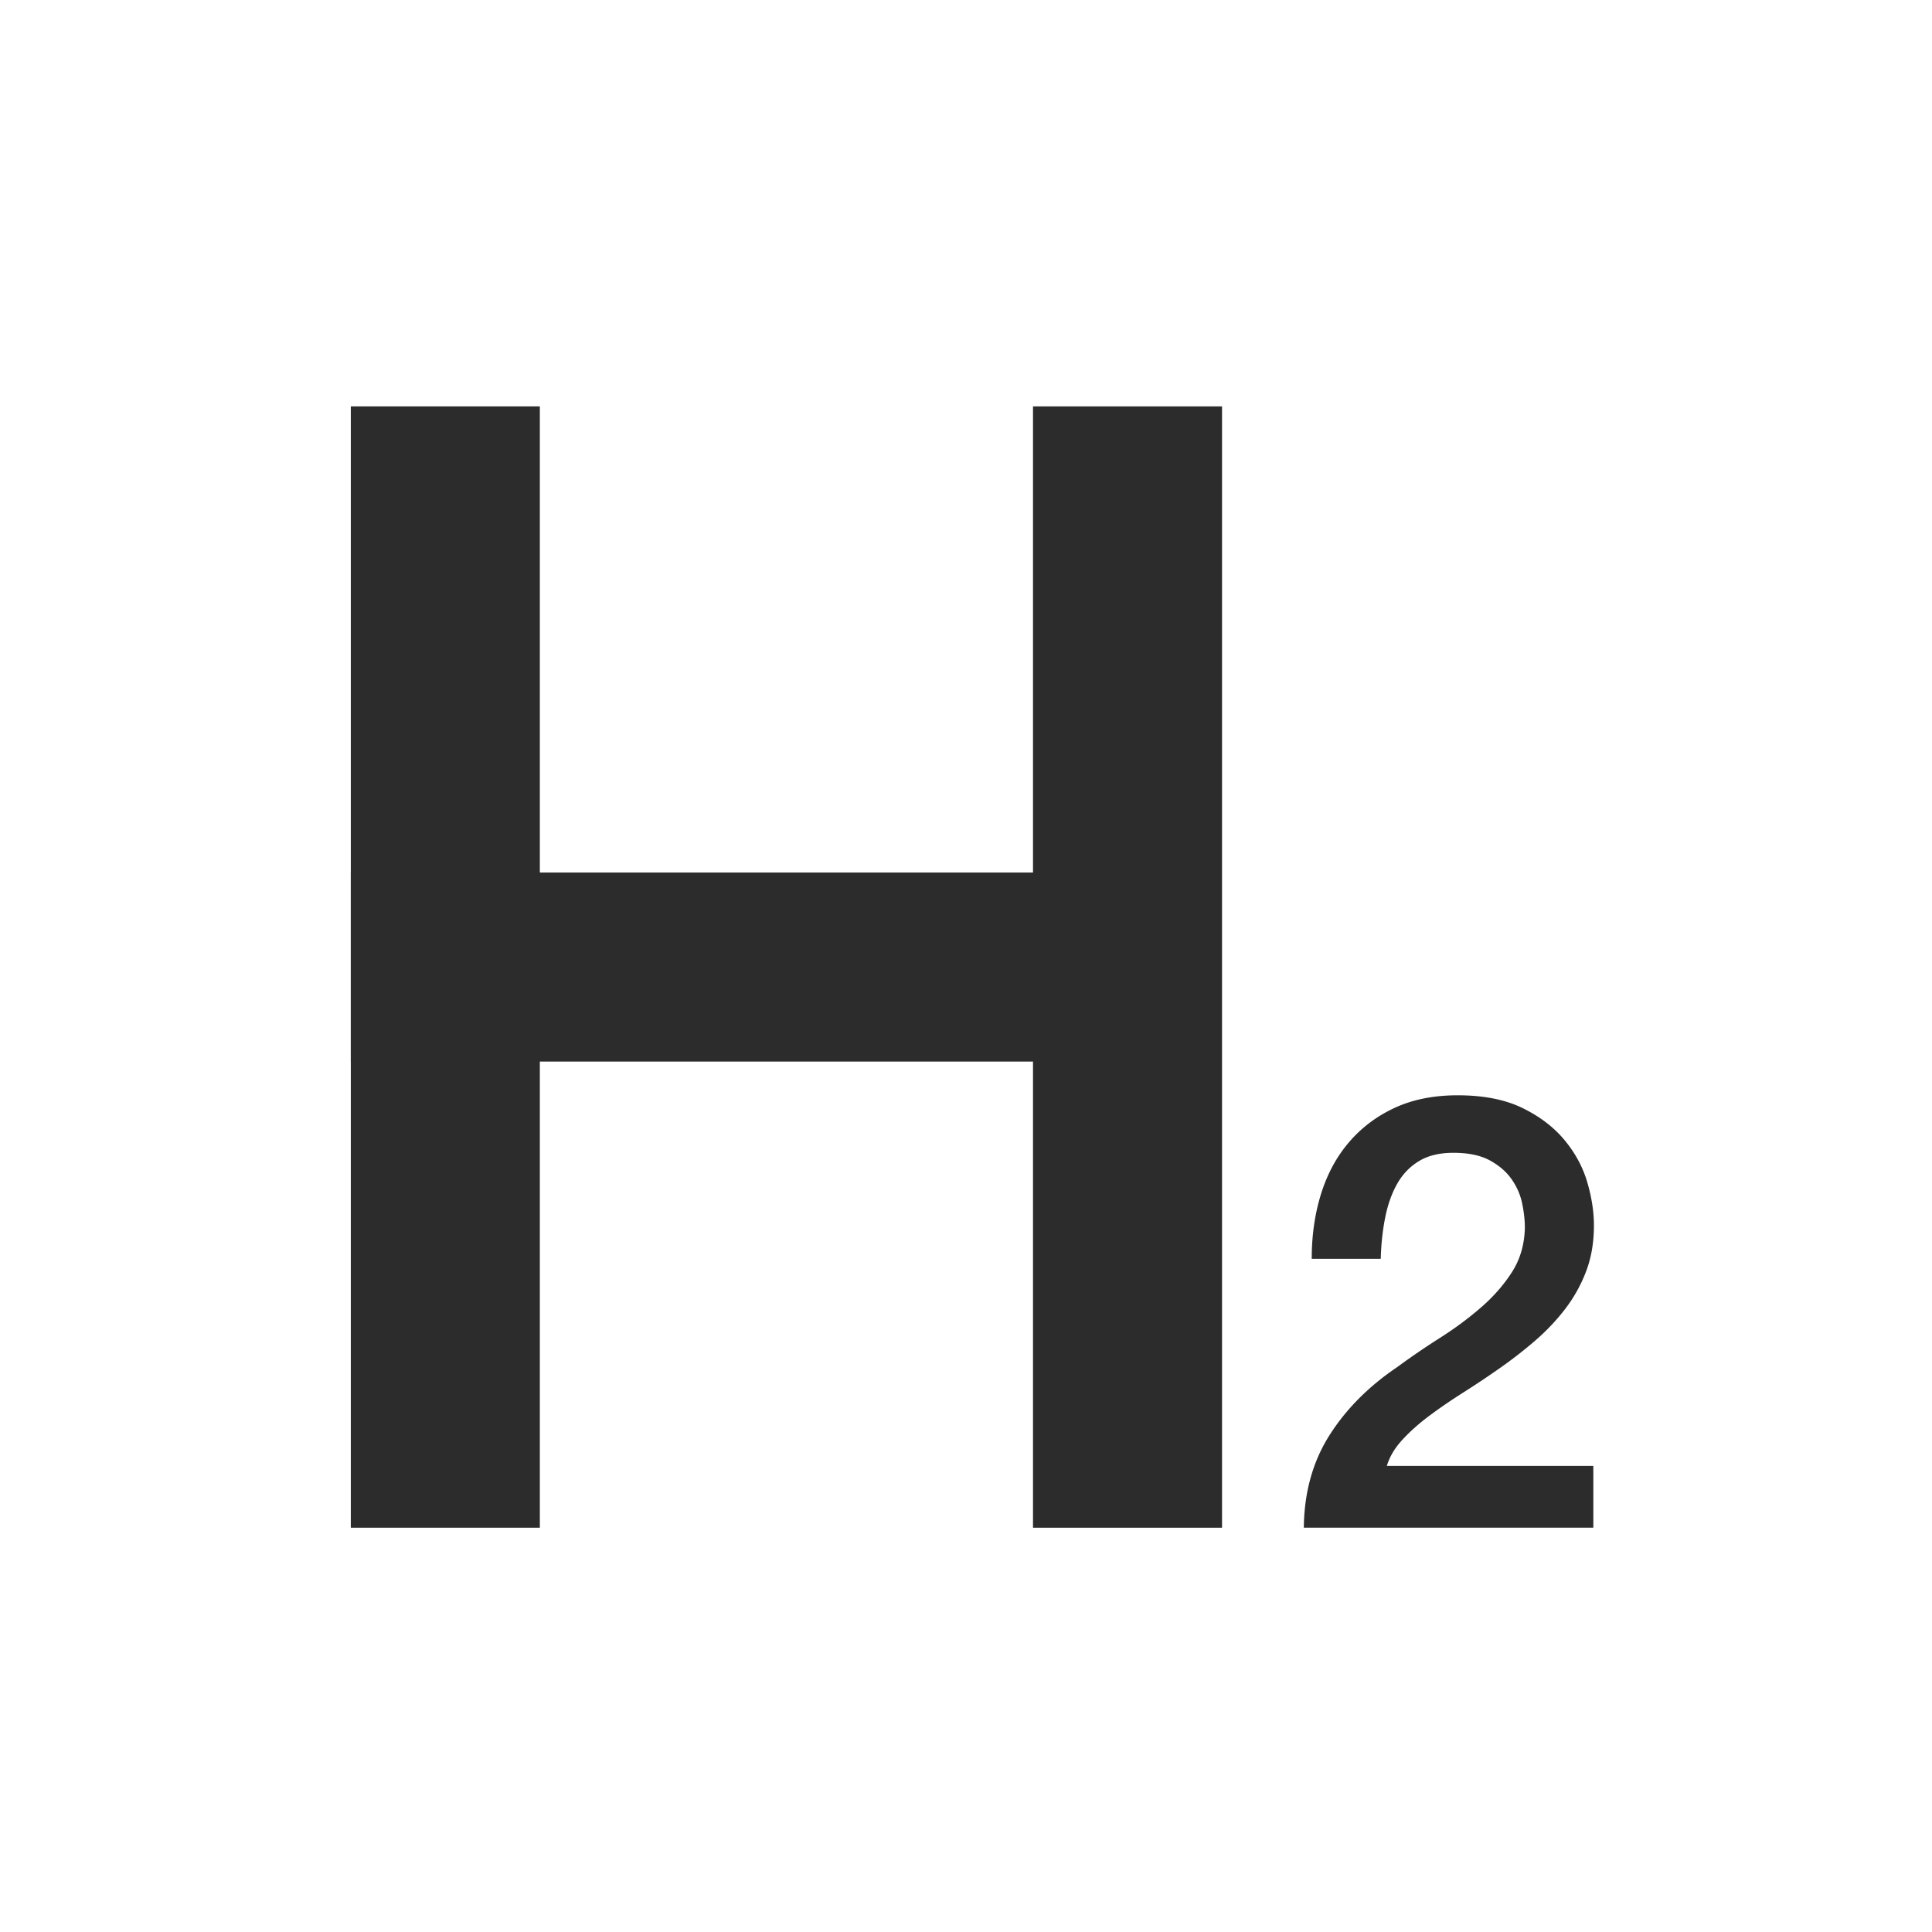 <?xml version="1.0" standalone="no"?><!DOCTYPE svg PUBLIC "-//W3C//DTD SVG 1.1//EN" "http://www.w3.org/Graphics/SVG/1.1/DTD/svg11.dtd"><svg class="icon" width="200px" height="200.00px" viewBox="0 0 1024 1024" version="1.1" xmlns="http://www.w3.org/2000/svg"><path fill="#2c2c2c" d="M844.46 809.7H691.05c0.21-18.62 4.7-34.87 13.48-48.79 8.77-13.91 20.75-26 35.95-36.27 7.27-5.35 14.87-10.54 22.79-15.57 7.91-5.03 15.19-10.43 21.83-16.21 6.63-5.78 12.09-12.04 16.37-18.78 4.28-6.74 6.52-14.49 6.74-23.27 0-4.06-0.48-8.4-1.44-13s-2.84-8.88-5.62-12.84c-2.78-3.96-6.63-7.27-11.55-9.95-4.92-2.67-11.34-4.01-19.26-4.01-7.28 0-13.32 1.44-18.13 4.33s-8.67 6.85-11.55 11.88c-2.89 5.03-5.03 10.97-6.42 17.81-1.39 6.85-2.2 14.23-2.41 22.15h-36.59c0-12.41 1.66-23.91 4.98-34.5 3.31-10.59 8.29-19.74 14.92-27.44 6.63-7.7 14.71-13.75 24.23-18.13 9.52-4.38 20.59-6.58 33.22-6.58 13.69 0 25.14 2.25 34.34 6.74 9.2 4.49 16.63 10.17 22.31 17.01 5.67 6.85 9.68 14.28 12.04 22.31 2.35 8.02 3.53 15.68 3.53 22.95 0 8.99-1.39 17.12-4.17 24.39a78.66 78.66 0 0 1-11.23 20.06c-4.71 6.1-10.06 11.71-16.05 16.85-5.99 5.14-12.2 9.95-18.62 14.44-6.42 4.49-12.84 8.78-19.26 12.84-6.42 4.07-12.36 8.13-17.81 12.2-5.46 4.07-10.22 8.29-14.28 12.68-4.07 4.39-6.85 9.04-8.34 13.96H844.5v32.74zM185.94 462.46h410.22v100.19H185.94z"  /><path fill="#2c2c2c" d="M547.513 809.72V215.4h100.19v594.32zM185.94 809.717v-594.32h100.19v594.32z"  /></svg>